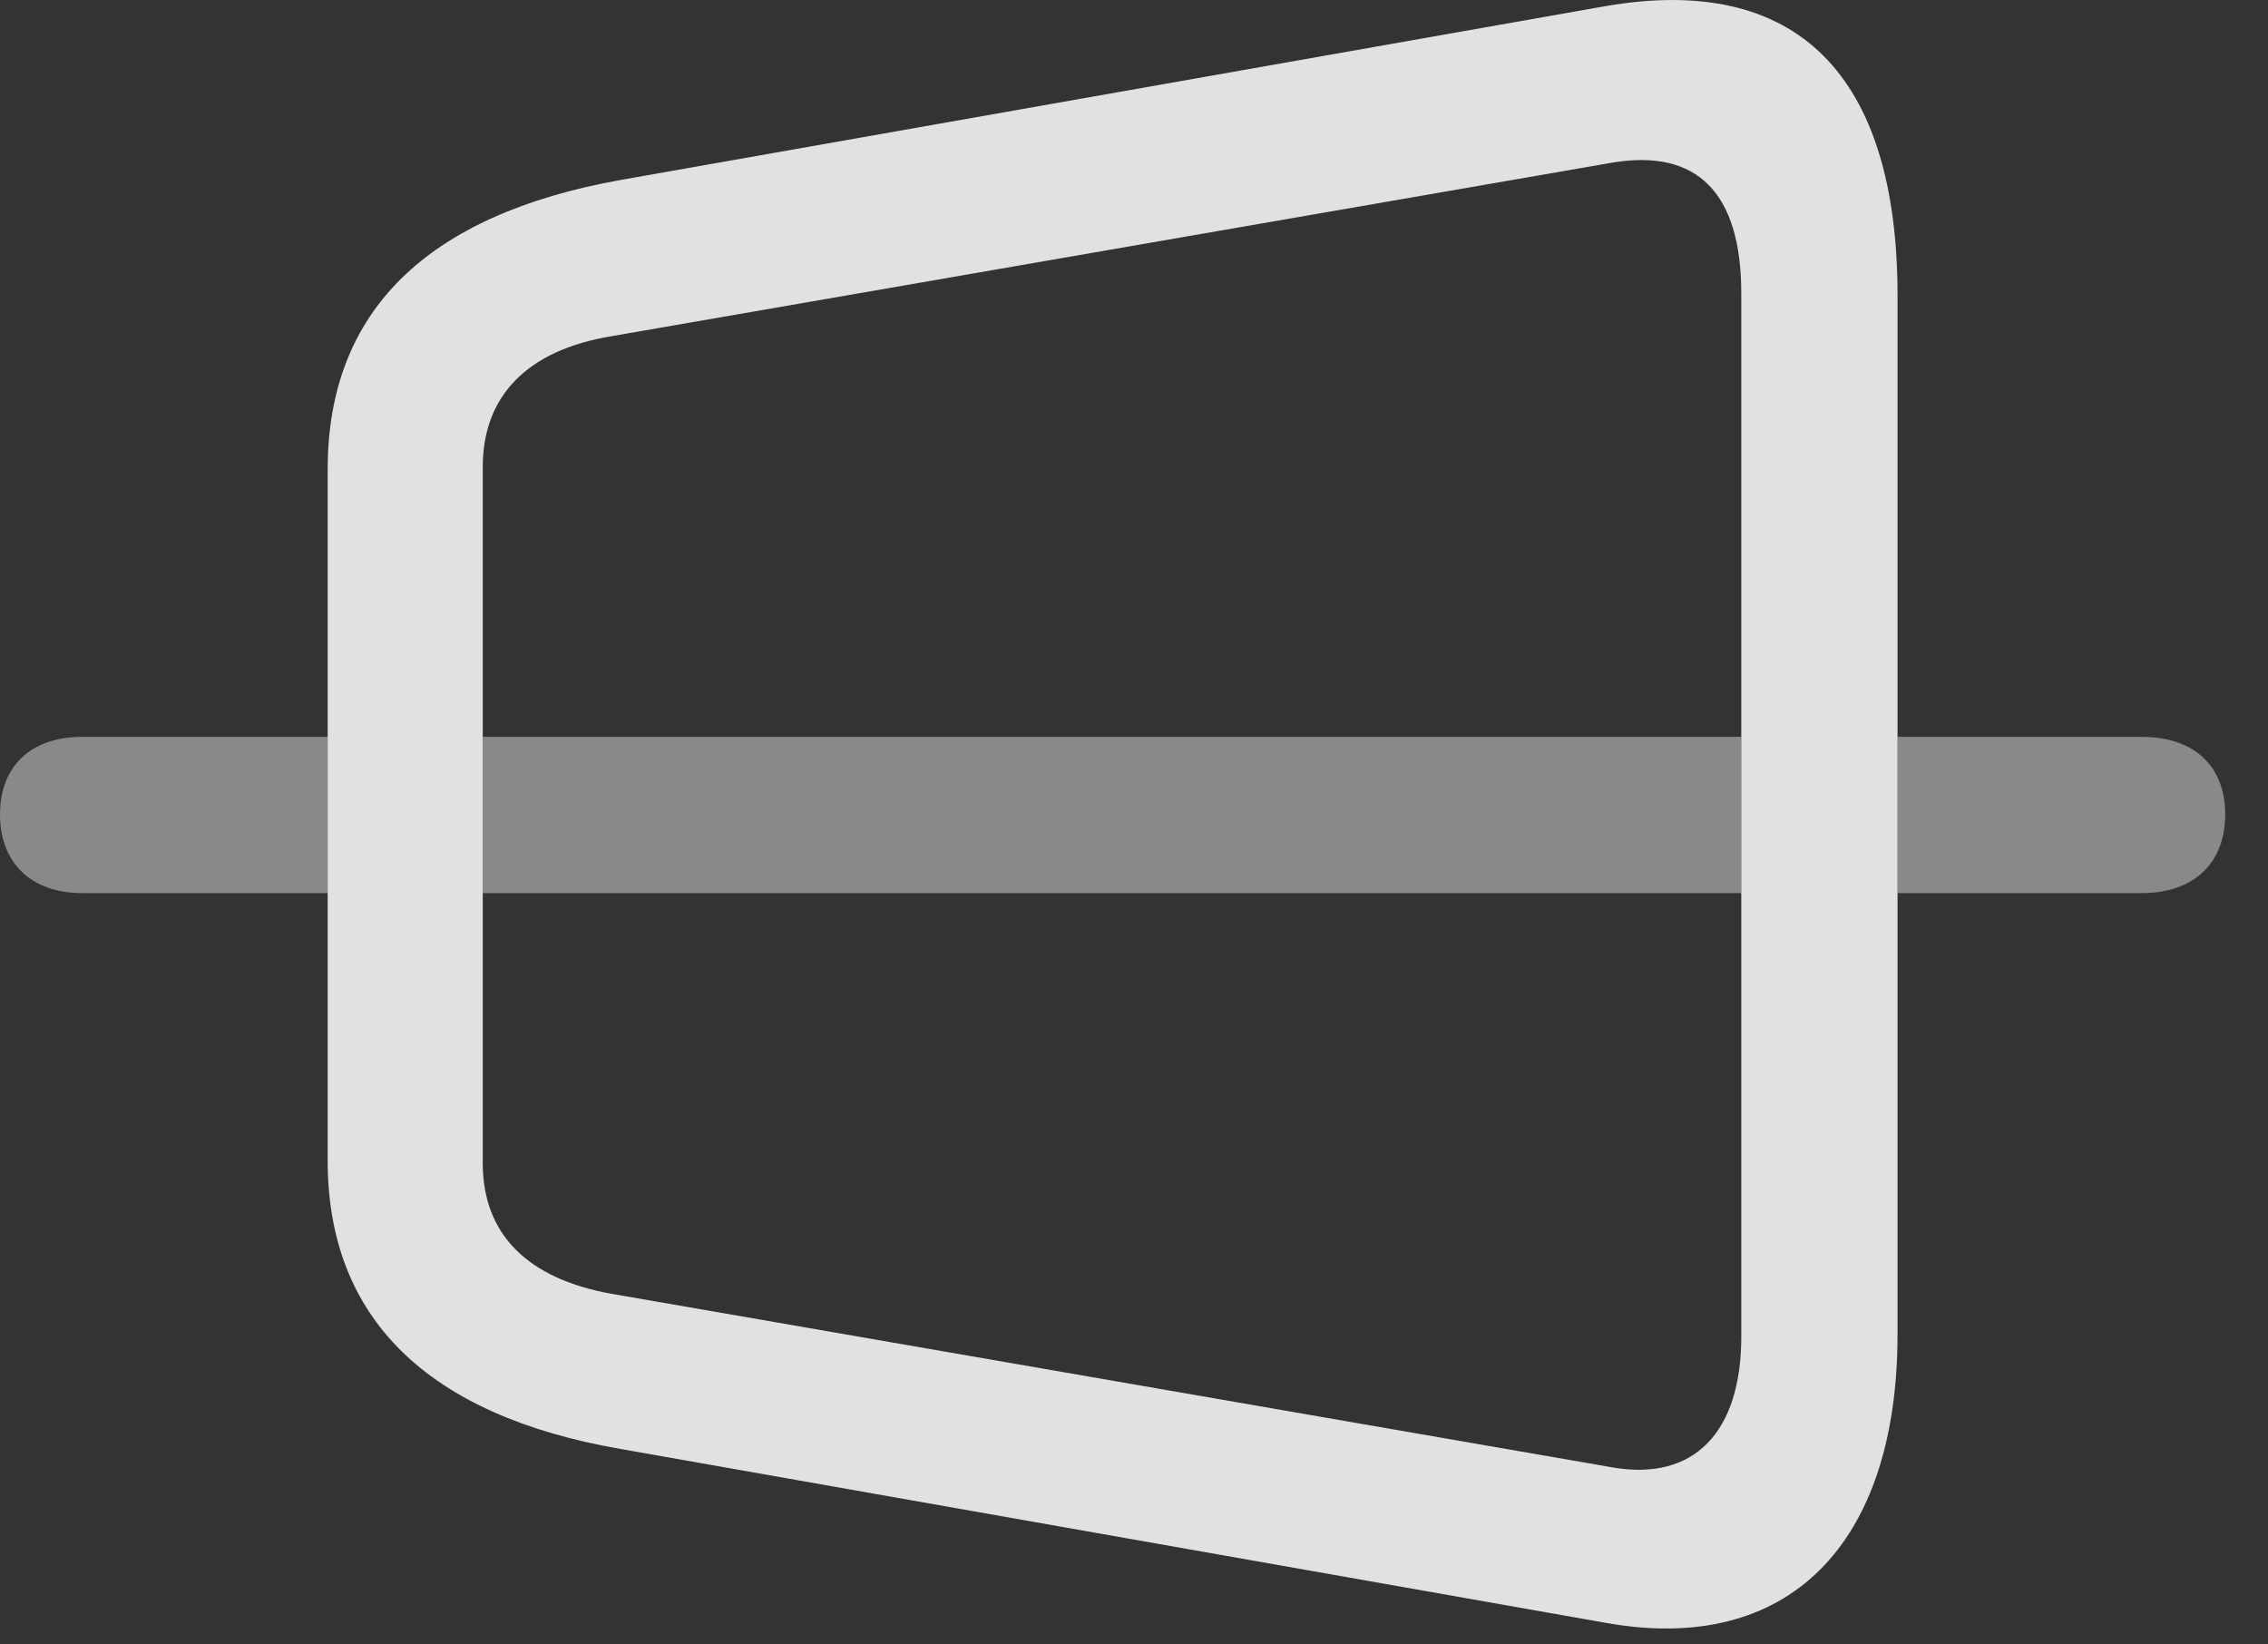 <?xml version="1.0" encoding="UTF-8"?>
<!--Generator: Apple Native CoreSVG 341-->
<!DOCTYPE svg
PUBLIC "-//W3C//DTD SVG 1.1//EN"
       "http://www.w3.org/Graphics/SVG/1.1/DTD/svg11.dtd">
<svg version="1.1" xmlns="http://www.w3.org/2000/svg" xmlns:xlink="http://www.w3.org/1999/xlink" viewBox="0 0 19.131 13.866">
 <rect x="0" y="0" width="19.131" height="13.866" fill="#333333" stroke="none"/>
 <g>
  <rect height="13.866" opacity="0" width="19.131" x="0" y="0"/>
  <path d="M2.764 7.533L0.693 7.533C0.264 7.533 0 7.279 0 6.869C0 6.459 0.264 6.215 0.693 6.215L2.764 6.215ZM14.688 7.533L4.072 7.533L4.072 6.215L14.688 6.215ZM18.77 6.869C18.77 7.279 18.506 7.533 18.066 7.533L16.006 7.533L16.006 6.215L18.066 6.215C18.506 6.215 18.77 6.459 18.77 6.869Z" fill="white" fill-opacity="0.425"/>
  <path d="M5.234 12.221L13.535 13.686C15.088 13.969 16.006 13.022 16.006 11.254L16.006 2.494C16.006 0.629 15.156-0.23 13.535 0.053L5.234 1.518C3.604 1.811 2.764 2.621 2.764 3.959L2.764 9.789C2.764 11.117 3.604 11.938 5.234 12.221ZM5.156 10.912C4.453 10.785 4.072 10.414 4.072 9.809L4.072 3.94C4.072 3.334 4.453 2.953 5.156 2.836L13.604 1.371C14.316 1.254 14.688 1.625 14.688 2.475L14.688 11.274C14.688 12.084 14.287 12.494 13.604 12.377Z" fill="white" fill-opacity="0.85"/>
 </g>
</svg>
